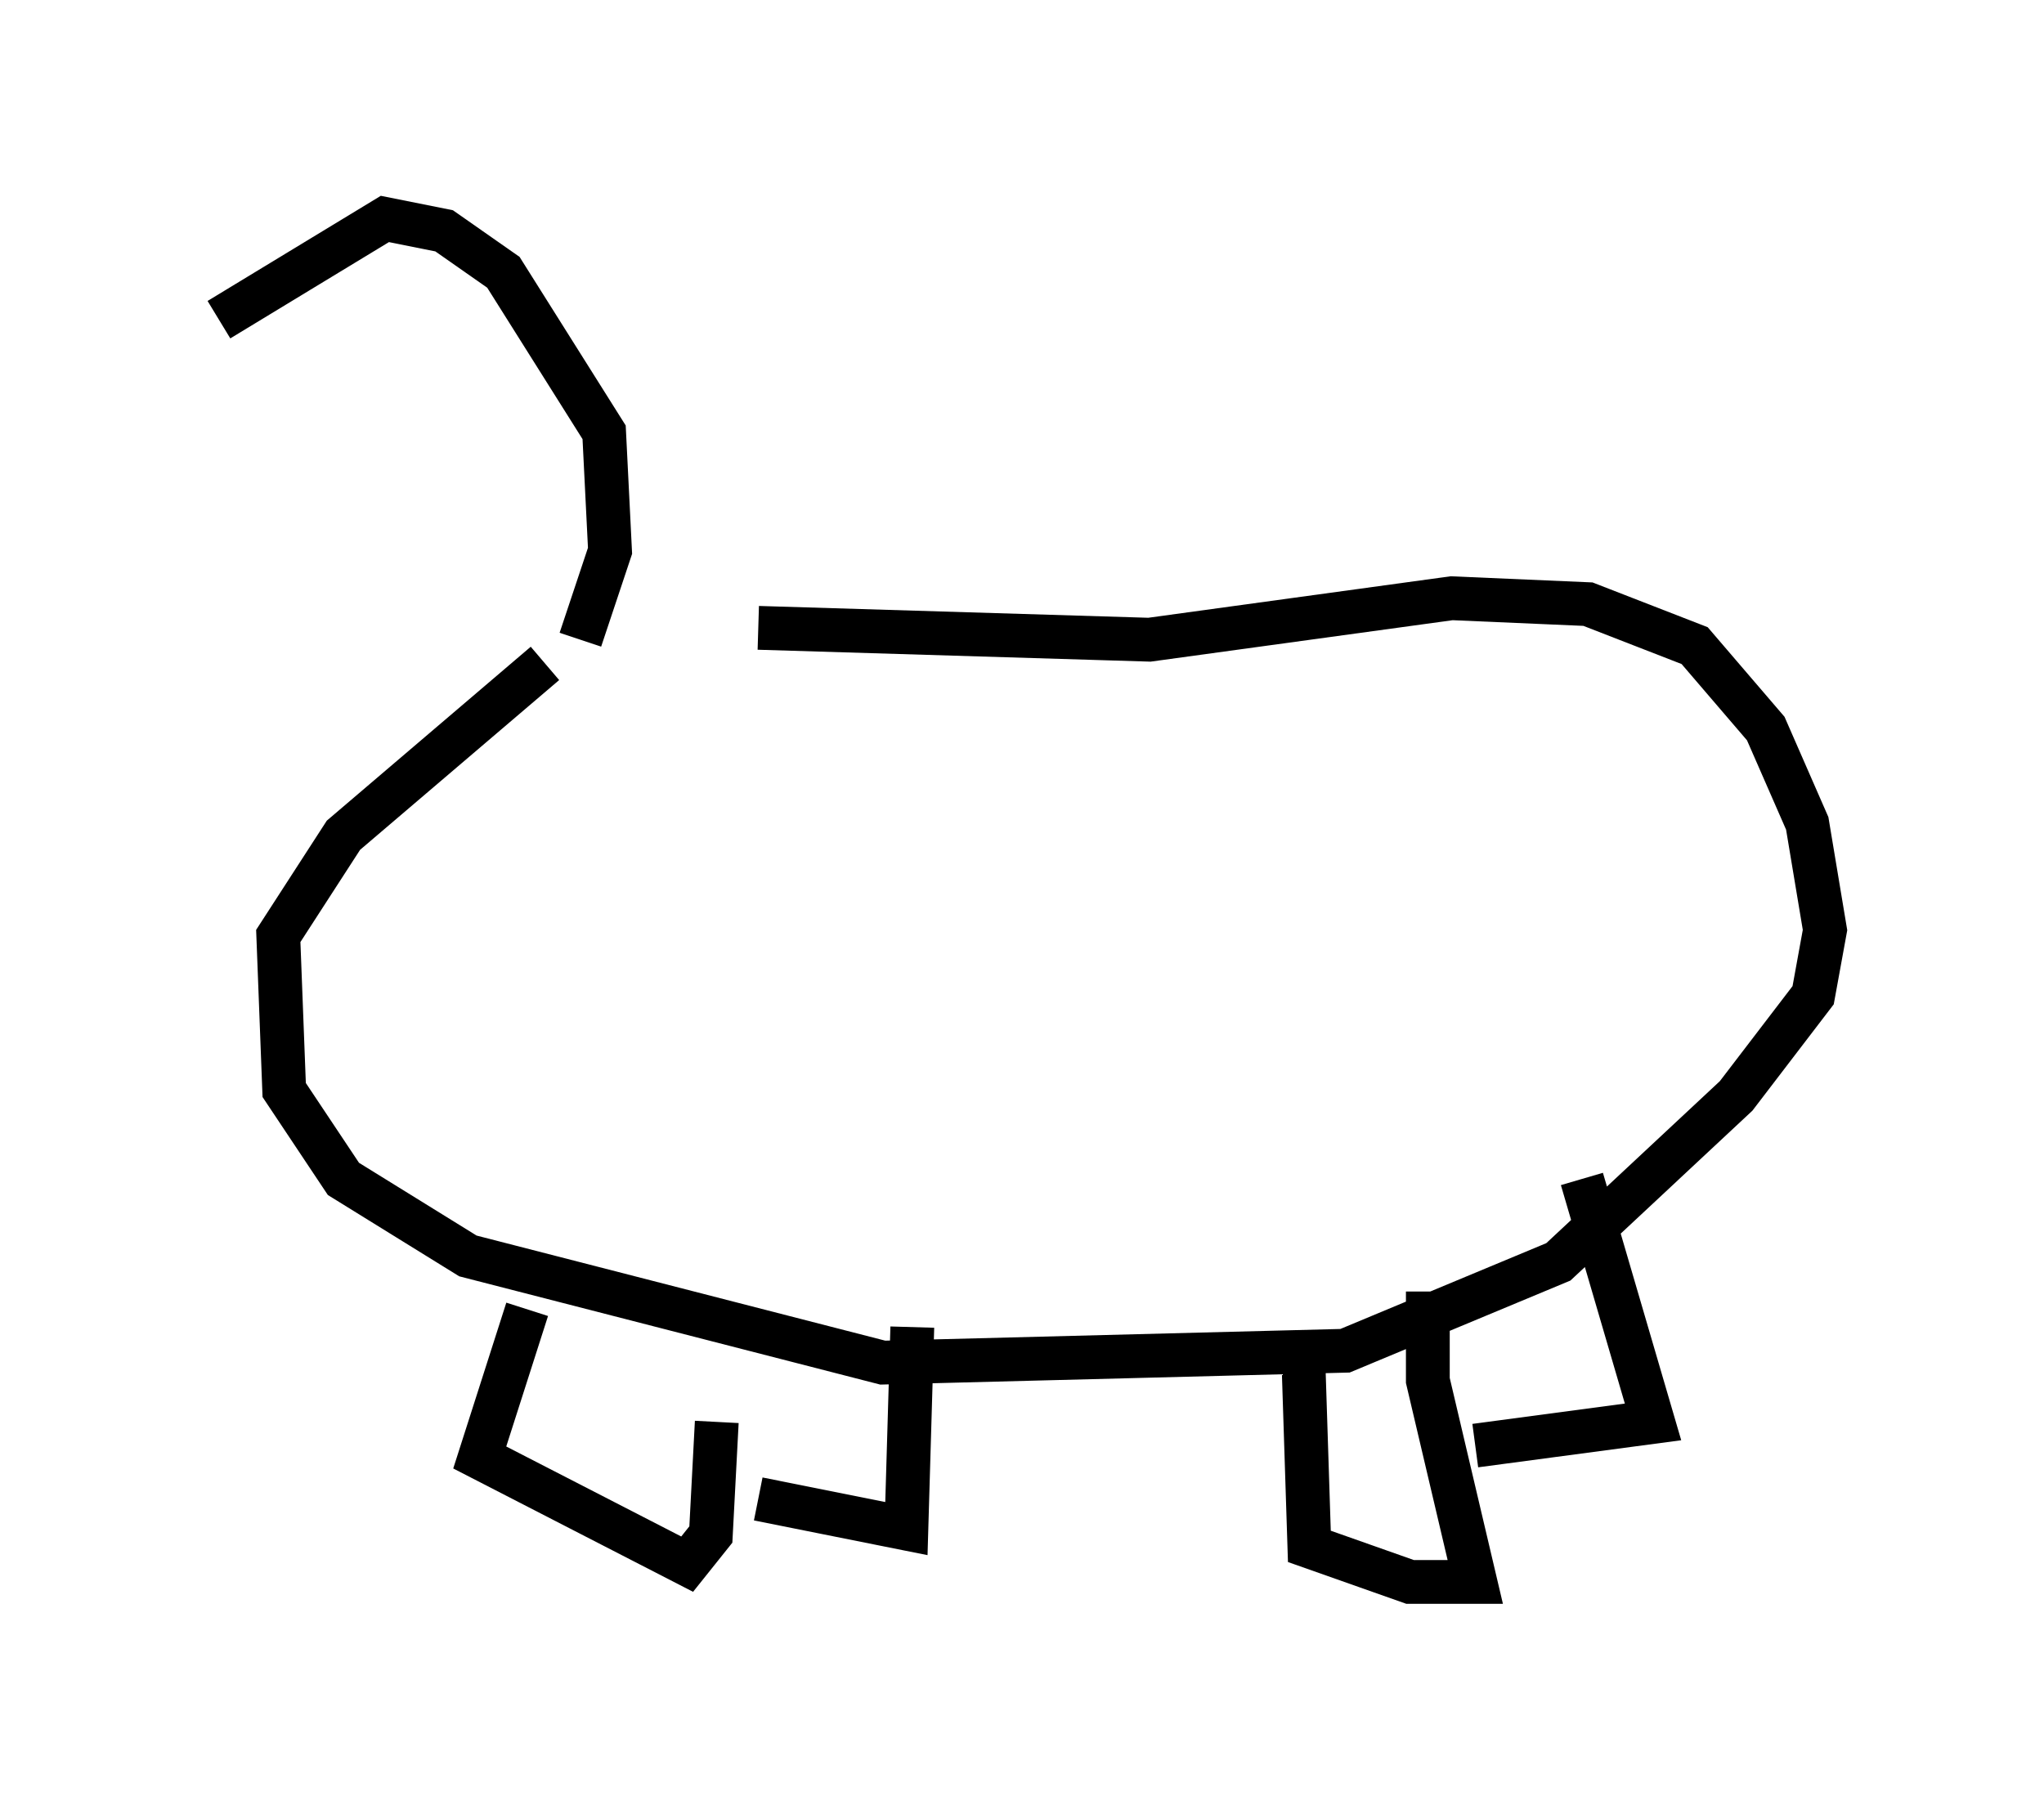 <?xml version="1.0" encoding="utf-8" ?>
<svg baseProfile="full" height="41.123" version="1.1" width="46.671" xmlns="http://www.w3.org/2000/svg" xmlns:ev="http://www.w3.org/2001/xml-events" xmlns:xlink="http://www.w3.org/1999/xlink"><defs /><rect fill="white" height="41.123" width="46.671" x="0" y="0" /><path d="M10.548, 15.69 m6.766, -1.353 l8.931, 0.271 6.901, -0.947 l3.112, 0.135 2.436, 0.947 l1.624, 1.894 0.947, 2.165 l0.406, 2.436 -0.271, 1.488 l-1.759, 2.3 -4.059, 3.789 l-4.871, 2.03 -10.555, 0.271 l-9.472, -2.436 -2.842, -1.759 l-1.353, -2.03 -0.135, -3.518 l1.488, -2.3 4.601, -3.924 m-0.406, 14.75 l-1.083, 3.383 4.736, 2.436 l0.541, -0.677 0.135, -2.571 m0.947, 1.759 l3.383, 0.677 0.135, -4.601 m8.931, 0.812 l0.135, 4.195 2.3, 0.812 l1.488, 0.0 -1.083, -4.601 l0.0, -2.03 m1.083, 3.518 l4.059, -0.541 -1.624, -5.548 m-22.868, -12.314 l0.677, -2.03 -0.135, -2.706 l-2.3, -3.654 -1.353, -0.947 l-1.353, -0.271 -3.789, 2.3 " fill="none" stroke="black" stroke-width="1" /></svg>